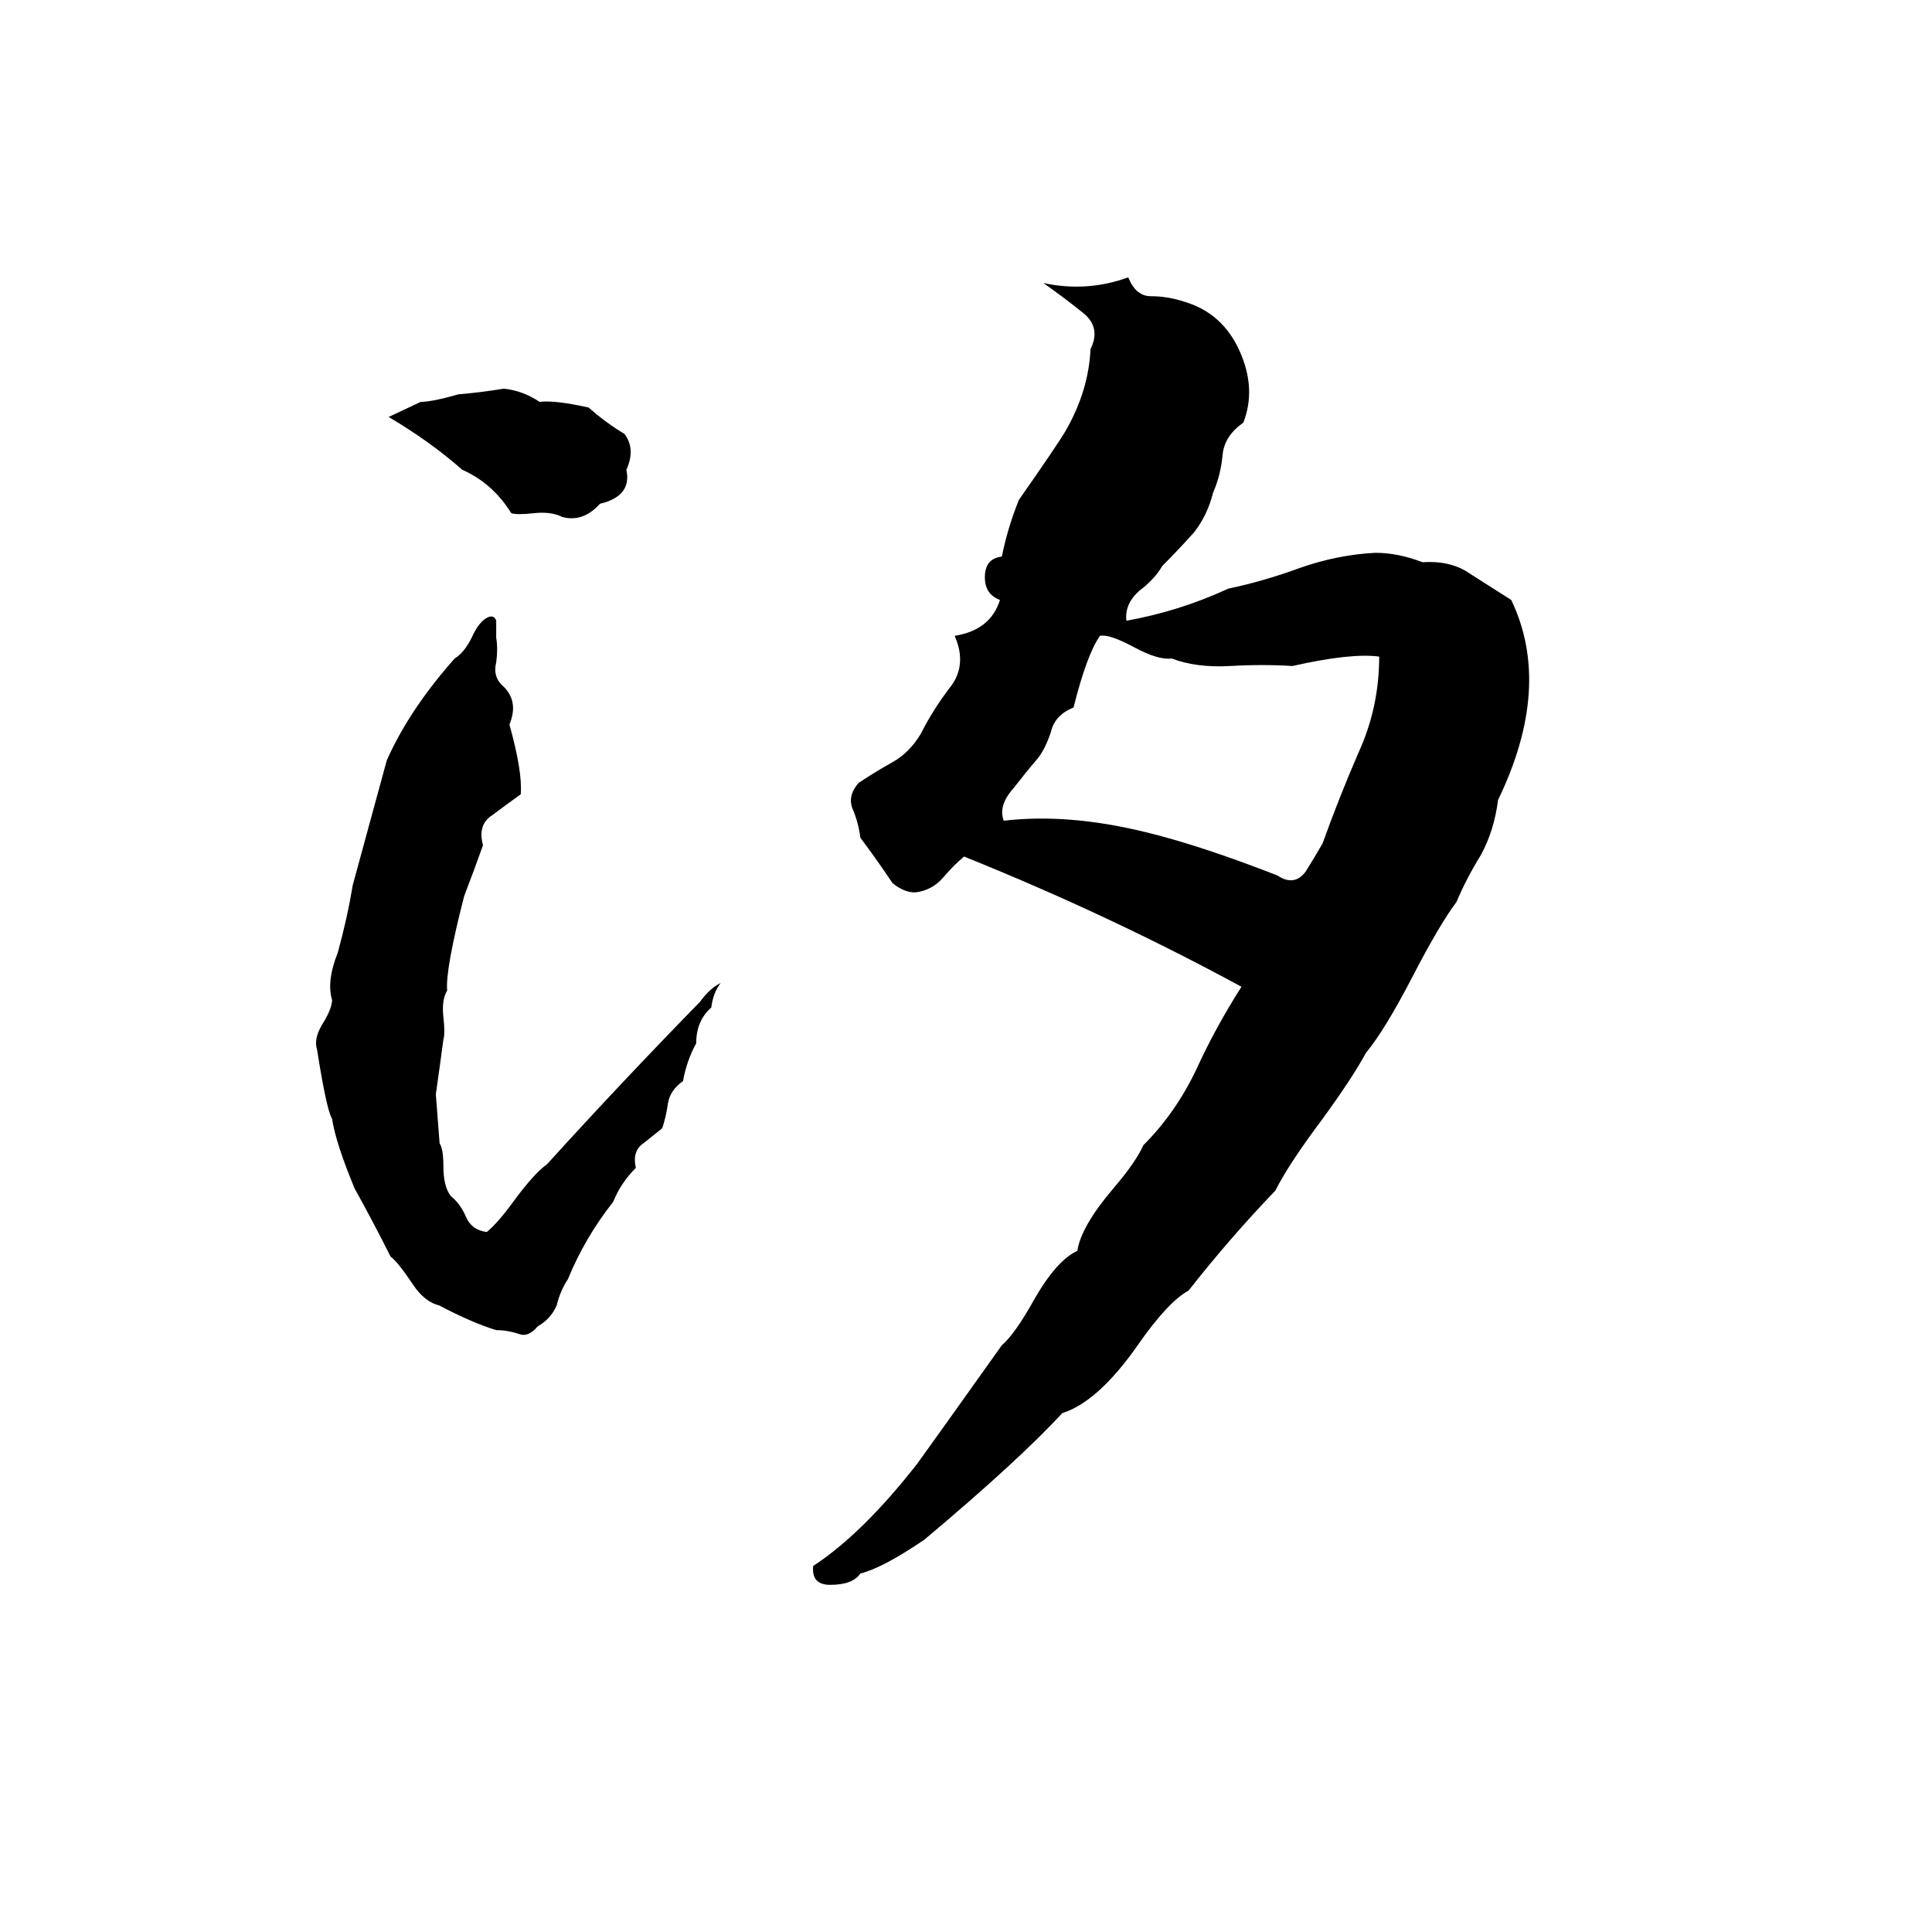 <svg xmlns="http://www.w3.org/2000/svg" viewBox="0 -800 1024 1024">
	<path fill="#000000" d="M553 -650Q576 -645 598 -653Q602 -643 610 -643Q619 -643 628 -640Q648 -634 657 -614Q666 -594 659 -576Q649 -569 648 -559Q647 -548 643 -539Q640 -527 633 -518Q625 -509 616 -500Q612 -493 604 -487Q596 -480 597 -471Q625 -476 651 -488Q670 -492 689 -499Q709 -506 729 -507Q741 -507 754 -502Q769 -503 779 -496Q790 -489 801 -482Q823 -436 794 -376Q792 -360 785 -347Q777 -334 772 -322Q763 -310 749 -283Q734 -254 724 -242Q717 -229 701 -207Q683 -183 676 -169Q652 -144 630 -116Q619 -110 603 -87Q582 -57 563 -51Q540 -26 490 16Q468 31 456 34Q452 40 440 40Q430 40 431 30Q457 13 486 -24Q494 -35 531 -87Q538 -93 548 -111Q560 -132 571 -137Q573 -150 590 -170Q602 -184 606 -193Q623 -210 634 -233Q644 -255 658 -277Q588 -315 511 -346Q506 -342 500 -335Q494 -328 485 -327Q479 -327 473 -332Q465 -344 456 -356Q455 -364 452 -371Q449 -378 455 -385Q464 -391 473 -396Q482 -401 488 -411Q494 -423 503 -435Q513 -447 506 -463Q525 -466 530 -482Q522 -485 522 -494Q522 -504 531 -505Q534 -520 540 -535Q561 -565 565 -572Q577 -593 578 -615Q584 -627 573 -635Q563 -643 553 -650ZM267 -594Q277 -593 286 -587Q294 -588 312 -584Q321 -576 331 -570Q337 -562 332 -551Q335 -537 318 -533Q309 -523 298 -526Q292 -529 283 -528Q274 -527 271 -528Q261 -544 245 -551Q228 -566 206 -579L223 -587Q229 -587 243 -591Q255 -592 267 -594ZM259 -473Q262 -474 263 -471Q263 -467 263 -462Q264 -456 263 -449Q261 -441 267 -436Q275 -428 270 -416Q277 -391 276 -379Q269 -374 261 -368Q253 -363 256 -352Q251 -338 246 -325Q236 -286 237 -275Q234 -270 235 -261Q236 -252 235 -249Q233 -234 231 -220Q232 -207 233 -194Q235 -191 235 -182Q235 -171 239 -166Q244 -162 247 -155Q250 -148 258 -147Q264 -152 272 -163Q283 -178 290 -183Q329 -226 371 -269Q376 -276 382 -279Q378 -274 377 -266Q369 -259 369 -247Q364 -238 362 -227Q355 -222 354 -215Q353 -208 351 -202Q346 -198 341 -194Q335 -190 337 -181Q329 -173 325 -163Q310 -144 301 -122Q297 -116 295 -108Q292 -101 285 -97Q280 -91 275 -93Q269 -95 263 -95Q250 -99 233 -108Q225 -110 219 -119Q211 -131 207 -134Q198 -152 188 -170Q178 -194 176 -207Q173 -212 168 -244Q166 -250 172 -259Q176 -266 176 -270Q173 -280 179 -295Q184 -313 187 -331Q196 -364 205 -397Q217 -424 241 -451Q246 -454 250 -462Q254 -471 259 -473ZM583 -463Q576 -453 569 -425Q559 -421 557 -412Q554 -403 550 -398Q544 -391 537 -382Q529 -373 532 -365Q566 -369 607 -359Q636 -352 677 -336Q686 -330 692 -338Q697 -346 701 -353Q710 -378 720 -401Q731 -425 731 -452Q716 -454 685 -447Q669 -448 652 -447Q634 -446 621 -451Q614 -450 601 -457Q588 -464 583 -463Z"/>
</svg>